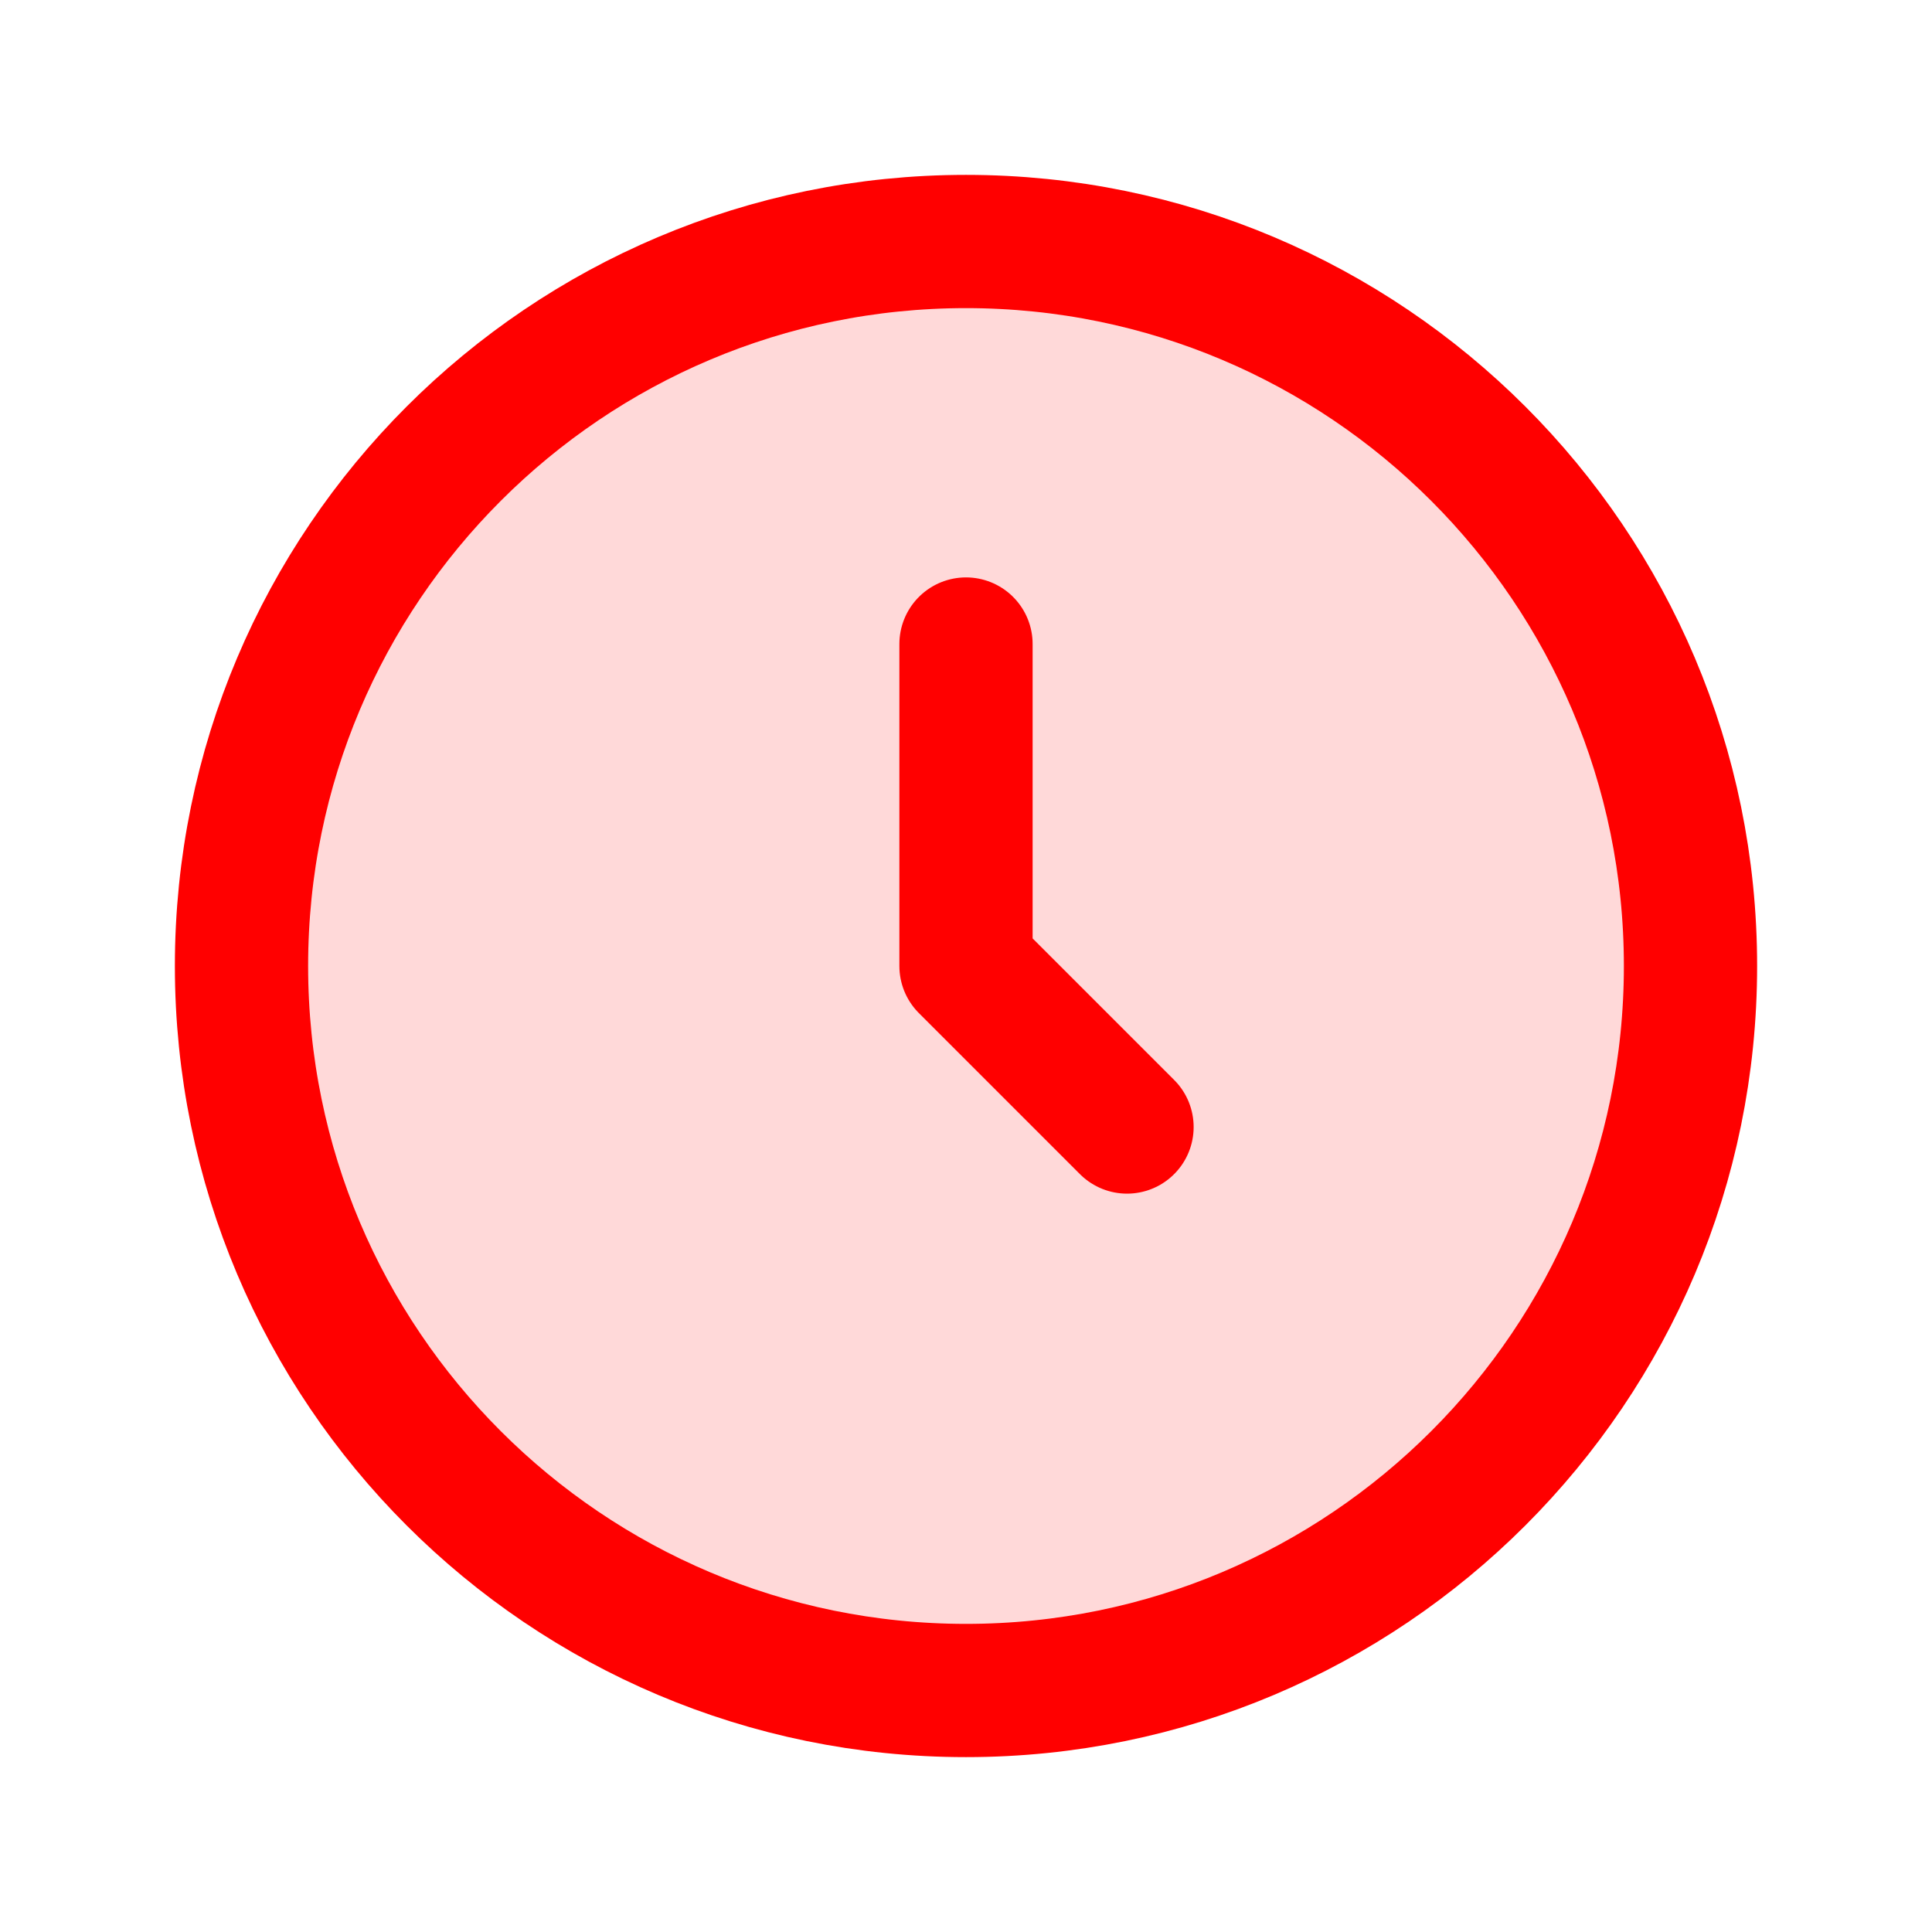 <svg width="29" height="29" viewBox="0 0 29 29" fill="none" xmlns="http://www.w3.org/2000/svg">
<path opacity="0.15" d="M25.375 14.5C25.375 20.506 20.506 25.375 14.5 25.375C8.494 25.375 3.625 20.506 3.625 14.5C3.625 8.494 8.494 3.625 14.5 3.625C20.506 3.625 25.375 8.494 25.375 14.5Z" fill="#FF0000"/>
<path d="M14.5 9.667V14.5L16.917 16.917M25.375 14.5C25.375 20.506 20.506 25.375 14.5 25.375C8.494 25.375 3.625 20.506 3.625 14.5C3.625 8.494 8.494 3.625 14.5 3.625C20.506 3.625 25.375 8.494 25.375 14.5Z" stroke="#FF0000" stroke-width="2" stroke-linecap="round" stroke-linejoin="round"/>
</svg>
